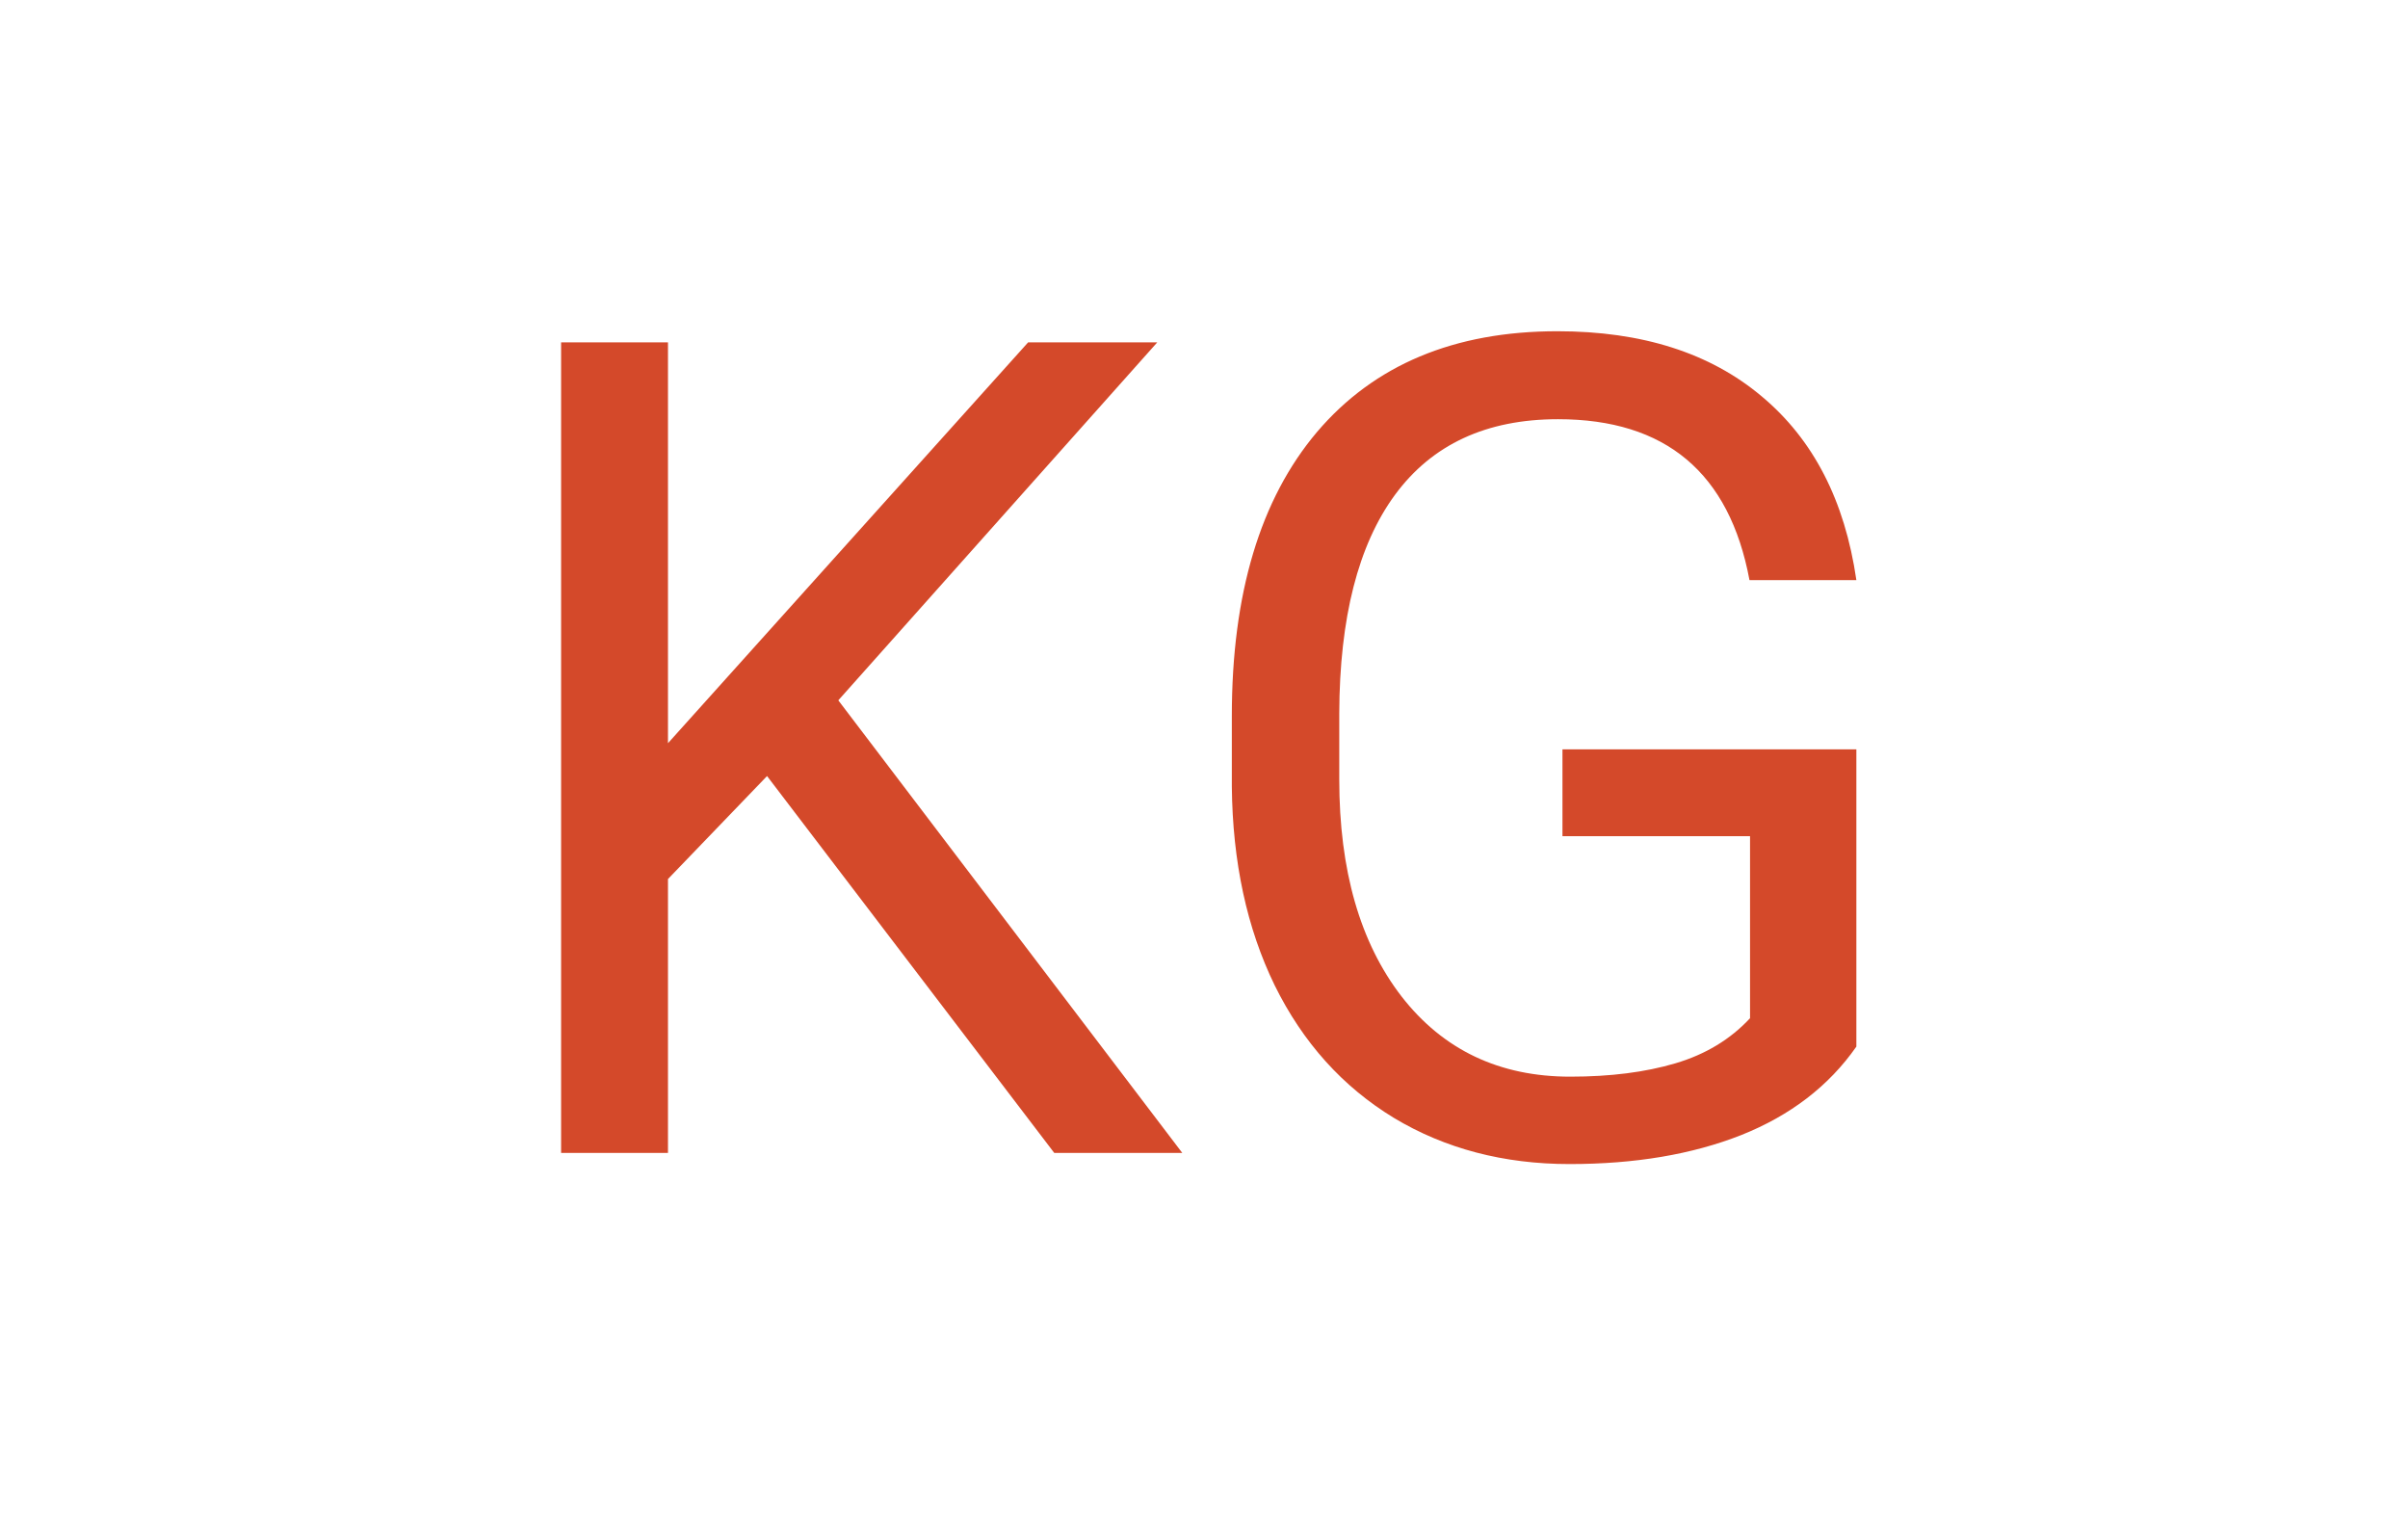<svg width="188" height="119" viewBox="0 0 188 119" fill="none" xmlns="http://www.w3.org/2000/svg">
<path d="M59.886 60.58L52.151 68.619V90H43.807V26.727H52.151V58.016L80.268 26.727H90.35L65.449 54.669L92.305 90H82.31L59.886 60.58ZM144.932 81.7C142.788 84.771 139.789 87.074 135.936 88.609C132.112 90.116 127.65 90.869 122.551 90.869C117.394 90.869 112.817 89.667 108.819 87.262C104.821 84.829 101.721 81.381 99.519 76.919C97.346 72.458 96.231 67.287 96.173 61.405V55.886C96.173 46.355 98.389 38.967 102.822 33.723C107.283 28.479 113.541 25.857 121.595 25.857C128.201 25.857 133.517 27.552 137.544 30.942C141.571 34.303 144.034 39.083 144.932 45.283H136.588C135.023 36.91 130.04 32.724 121.639 32.724C116.047 32.724 111.803 34.694 108.906 38.634C106.038 42.545 104.589 48.223 104.56 55.669V60.84C104.56 67.938 106.182 73.588 109.427 77.789C112.672 81.96 117.061 84.046 122.595 84.046C125.724 84.046 128.461 83.699 130.808 83.003C133.155 82.308 135.096 81.135 136.631 79.483V65.273H121.986V58.494H144.932V81.7Z" fill="#D4492A"/>
</svg>
